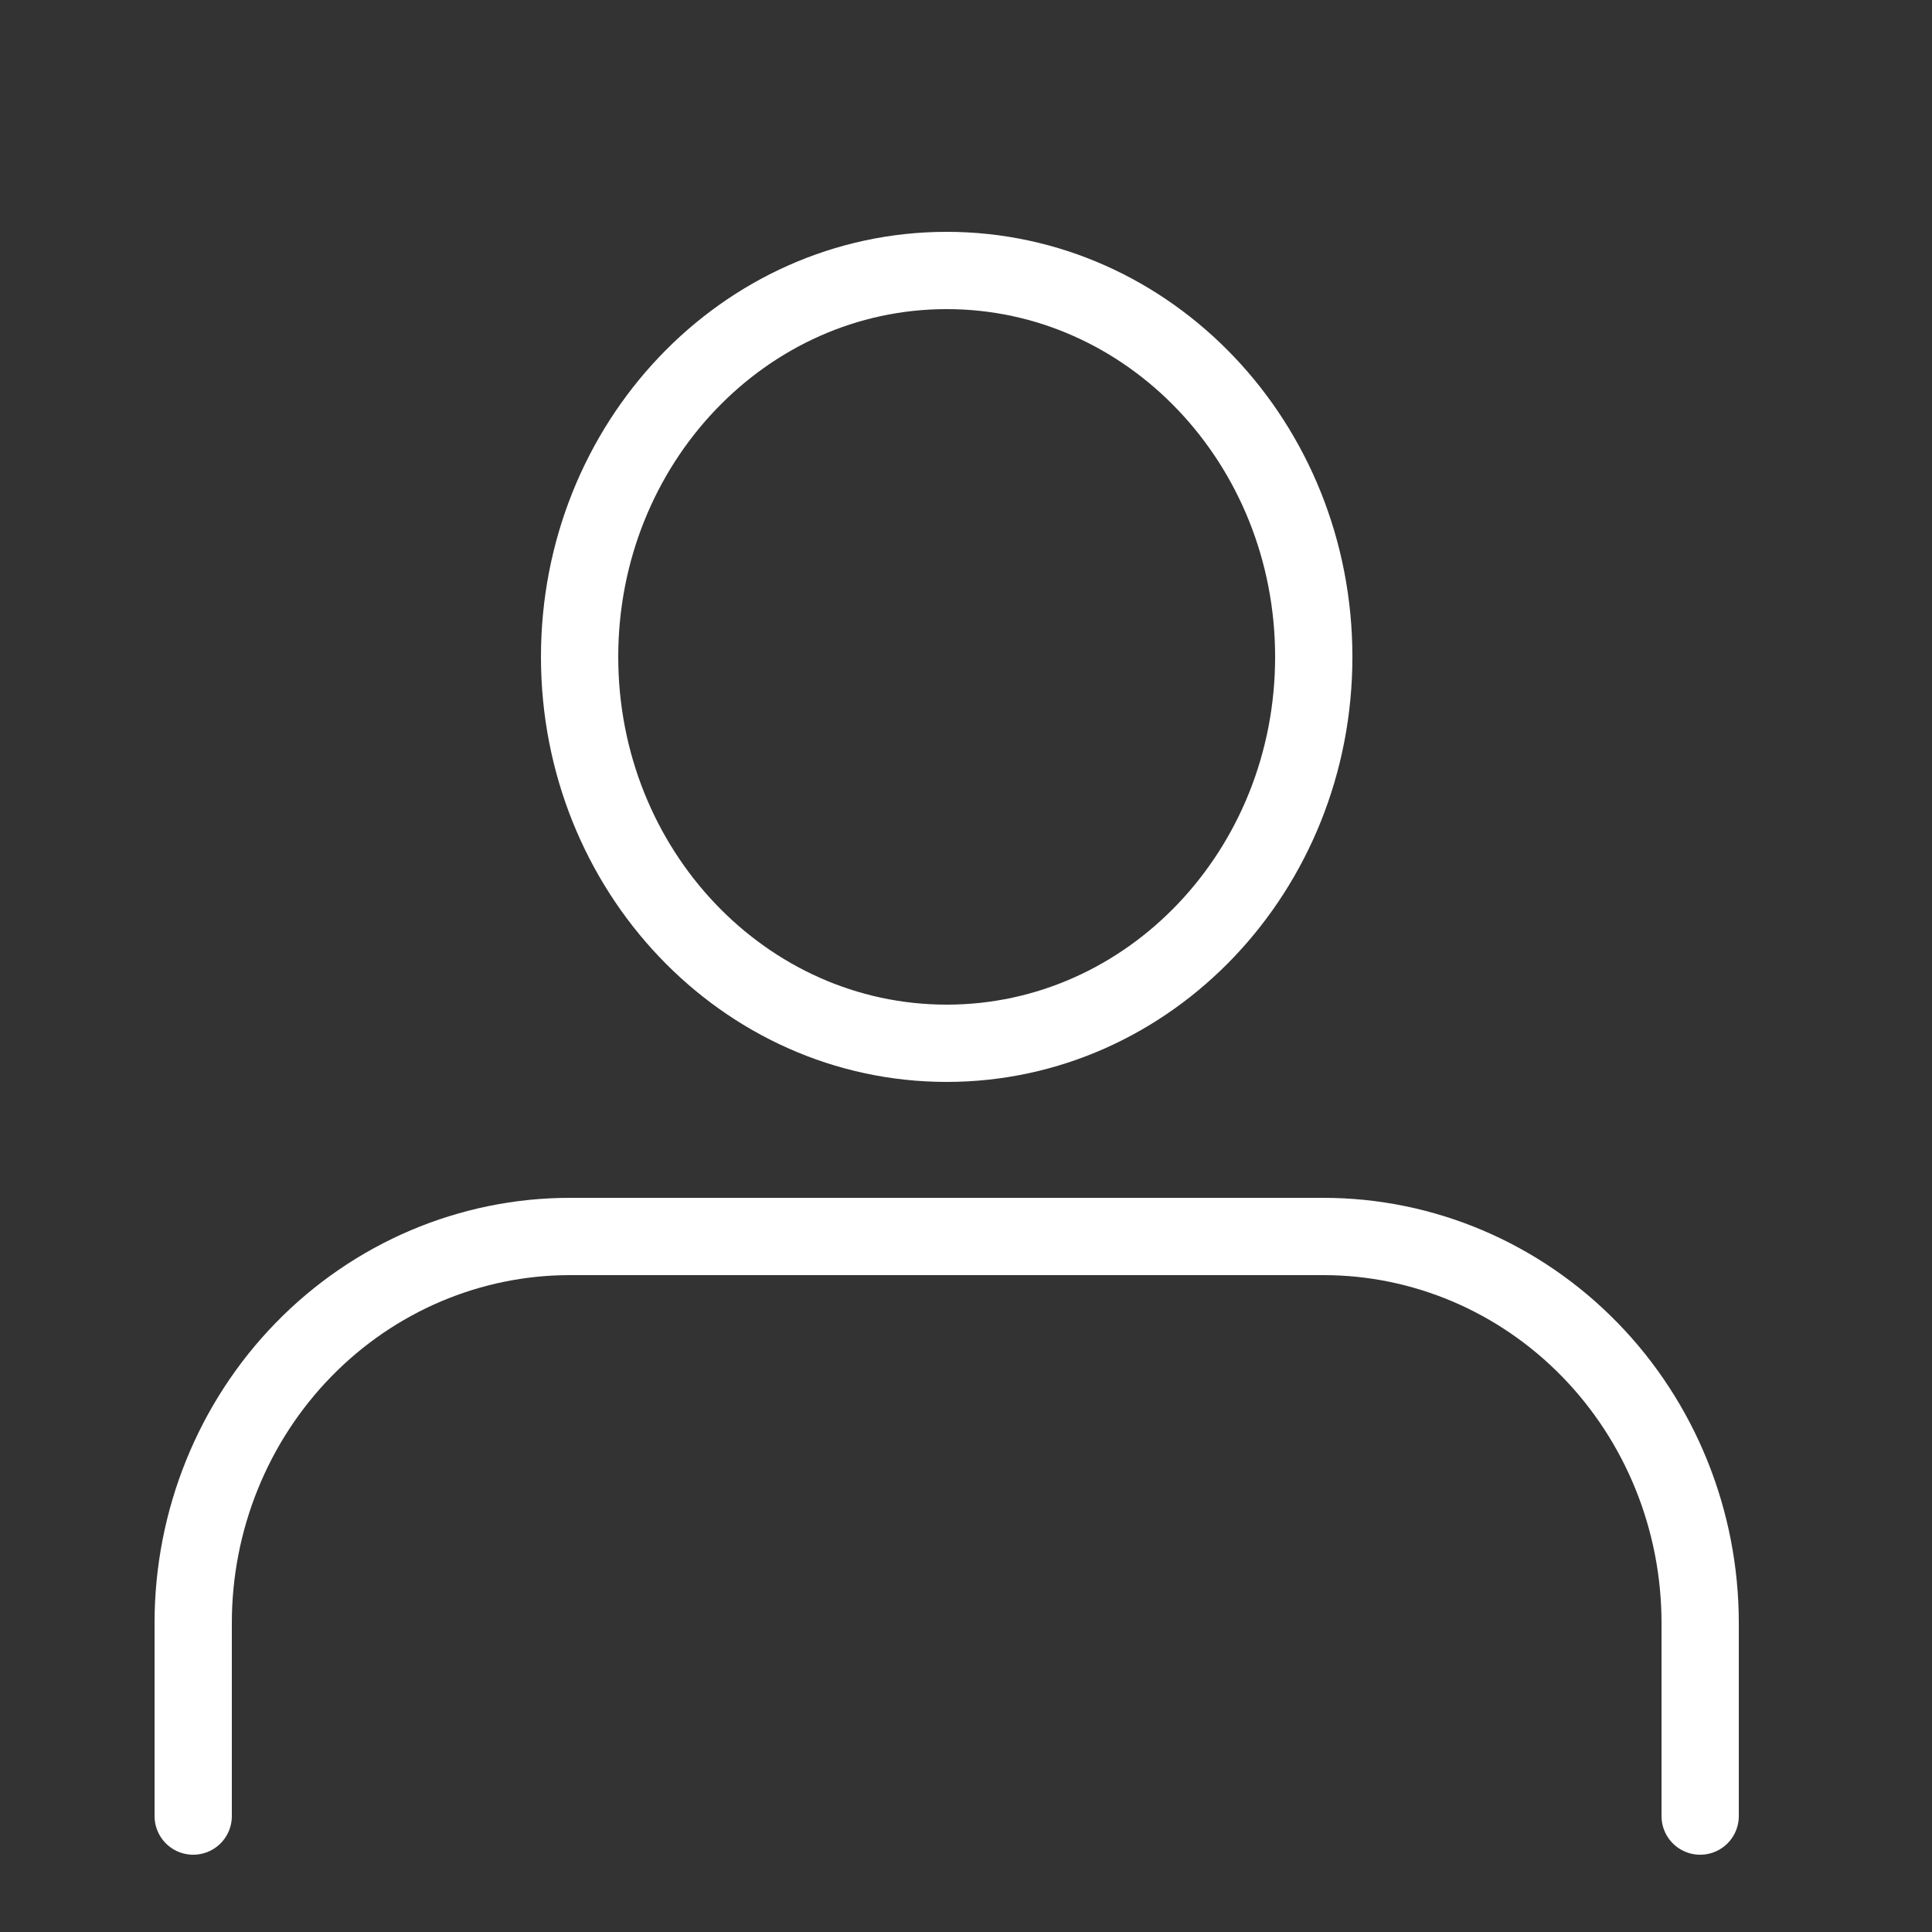 <svg width="50" height="50" viewBox="0 0 50 50" fill="none" xmlns="http://www.w3.org/2000/svg">
<rect x="0" y="0" width="50" height="50" fill="#333333" stroke="none"/>
<path d="M44 47V42C44 39.348 42.973 36.804 41.144 34.929C39.316 33.054 36.836 32 34.25 32H14.75C12.164 32 9.684 33.054 7.856 34.929C6.027 36.804 5 39.348 5 42V47" stroke="white" stroke-width="2" stroke-linecap="round" stroke-linejoin="round"/>
<path d="M24.5 27C29.747 27 34 22.523 34 17C34 11.477 29.747 7 24.5 7C19.253 7 15 11.477 15 17C15 22.523 19.253 27 24.5 27Z" stroke="white" stroke-width="2" stroke-linecap="round" stroke-linejoin="round"/>
</svg>
